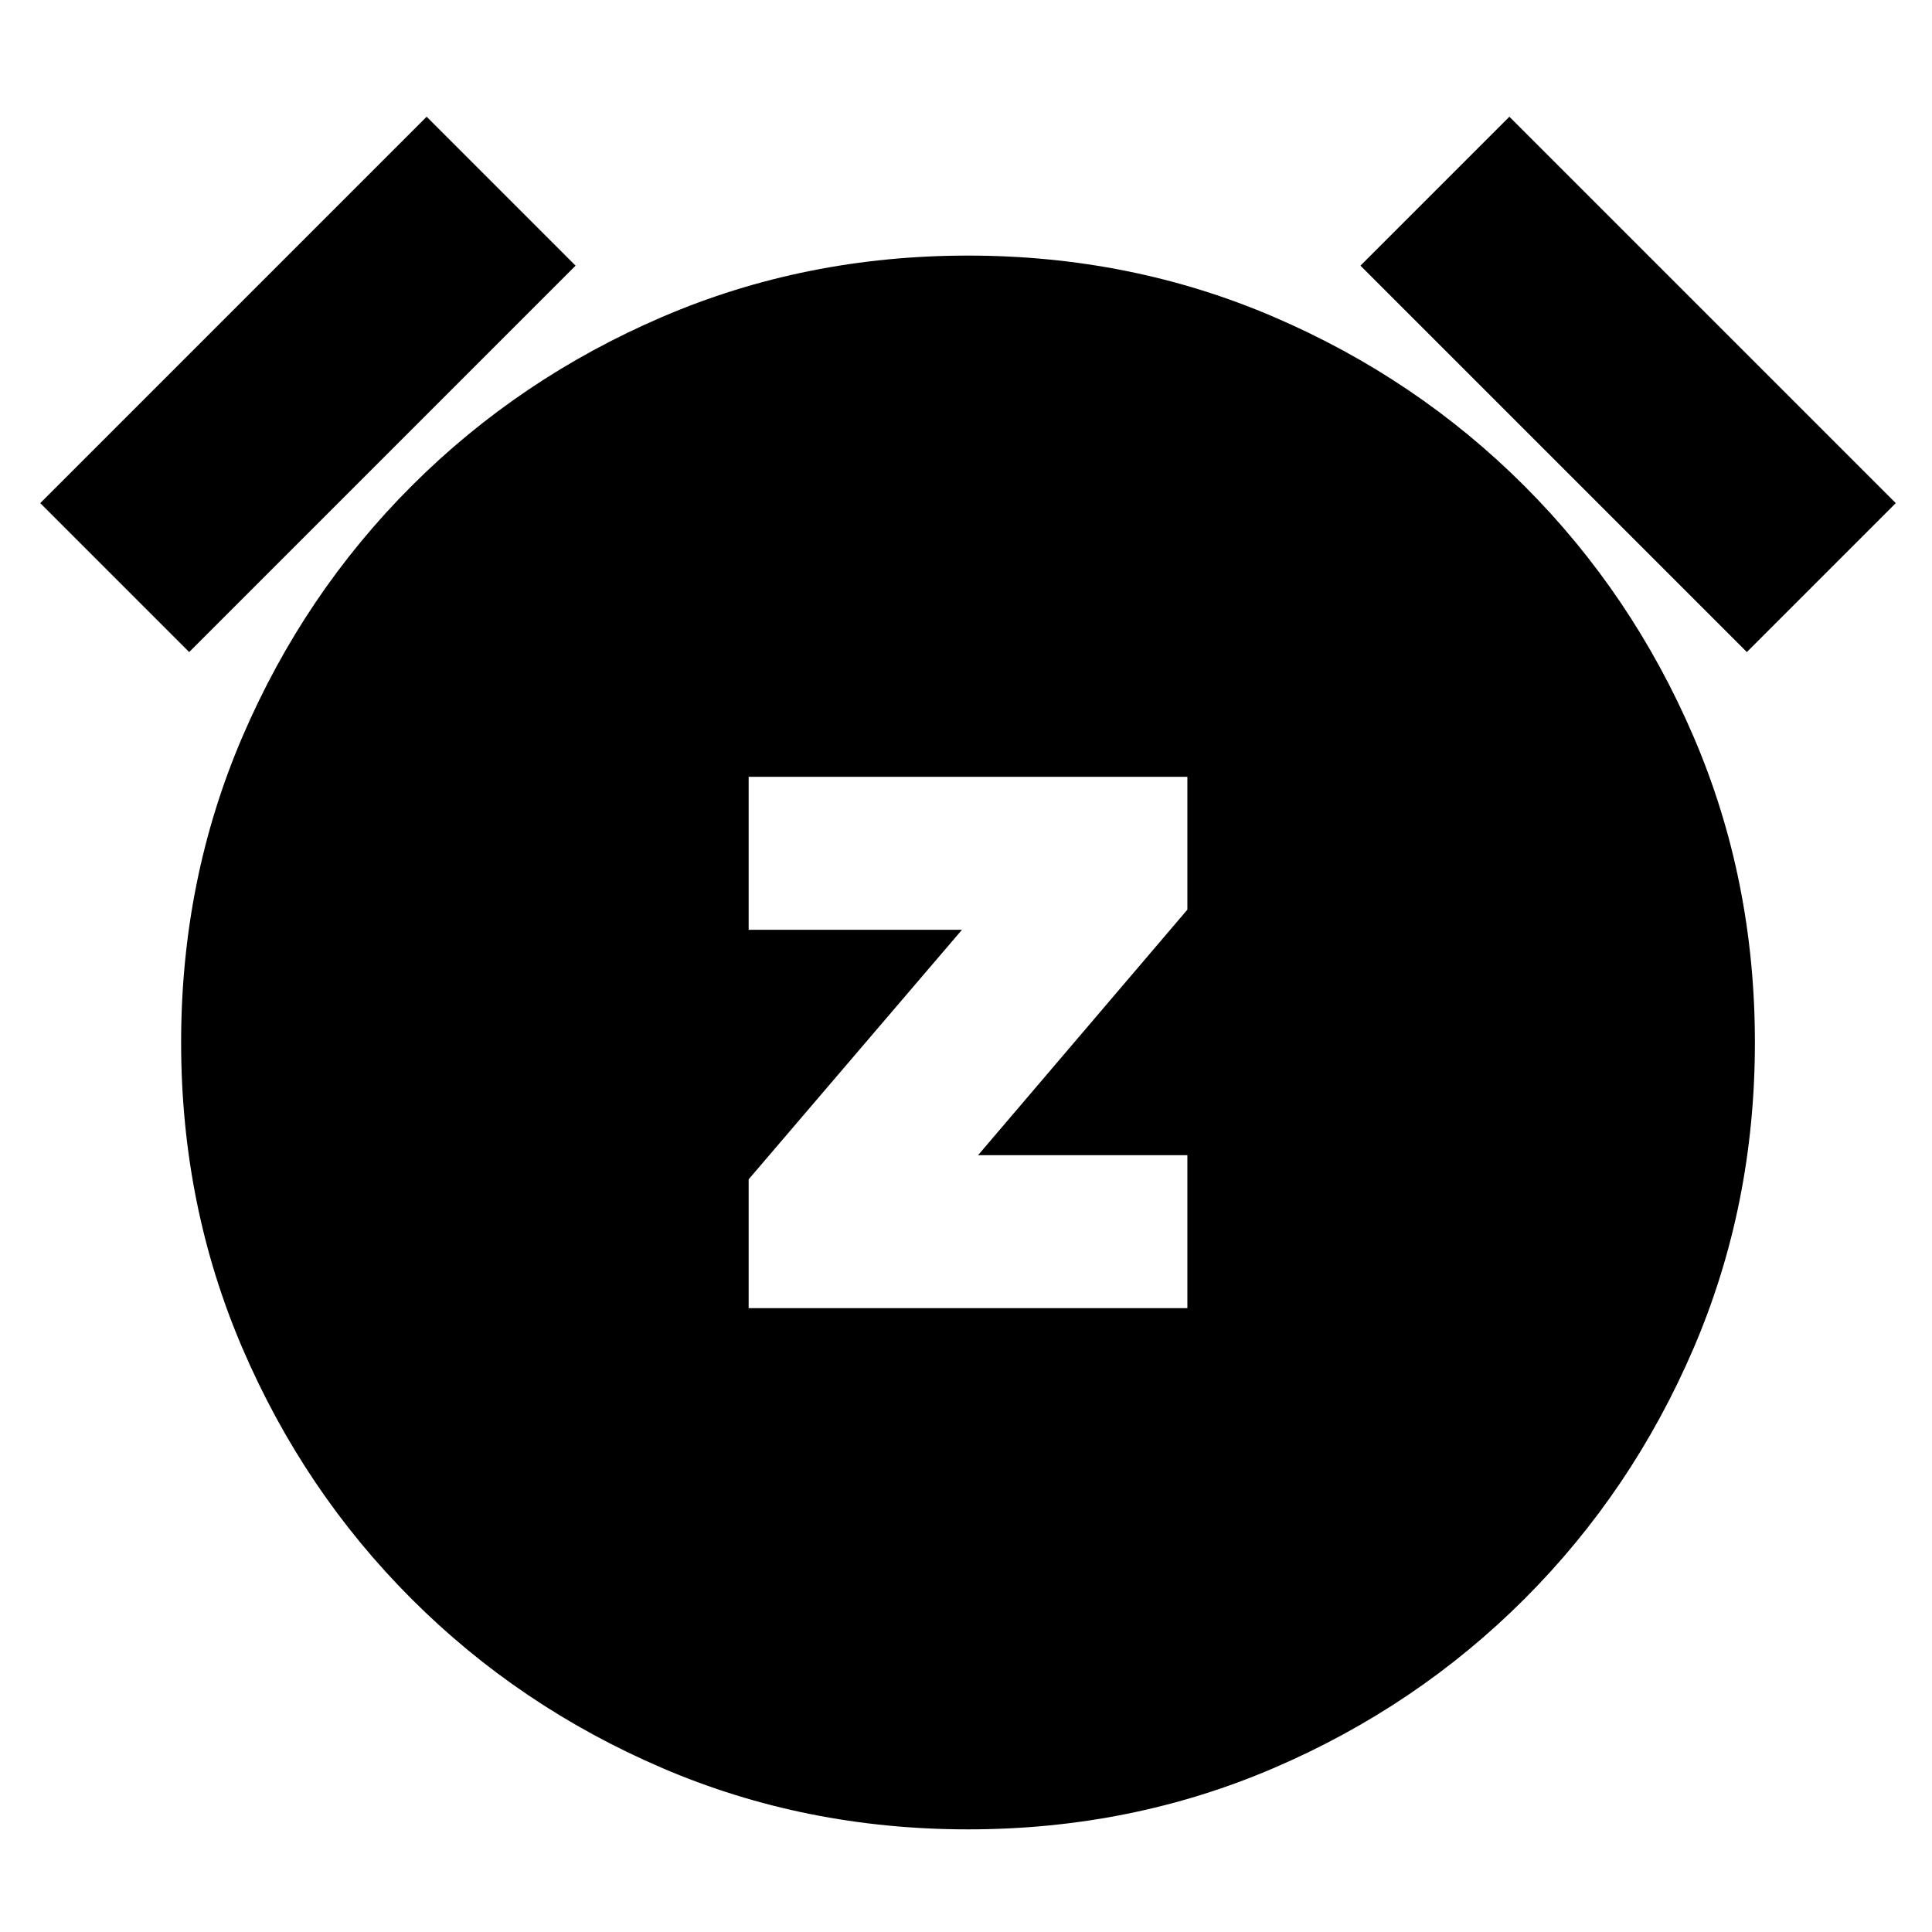 <svg xmlns="http://www.w3.org/2000/svg" height="24" viewBox="0 -960 960 960" width="24"><path d="M372-310h218v-76H486l104-122v-66H372v76h106L372-374v64ZM481-51q-81 0-152-30.5t-124.5-84Q151-219 120.5-290T90-442q0-81 30.5-152t84-124.5Q258-772 329-802.5T481-833q81 0 152 30.5t124.5 84Q811-665 841.5-594T872-442q0 81-30.5 152t-84 124.5Q704-112 633-81.5T481-51ZM212-902l74 74L94-636l-74-74 192-192Zm538 0 192 192-74 74-192-192 74-74Z"/></svg>